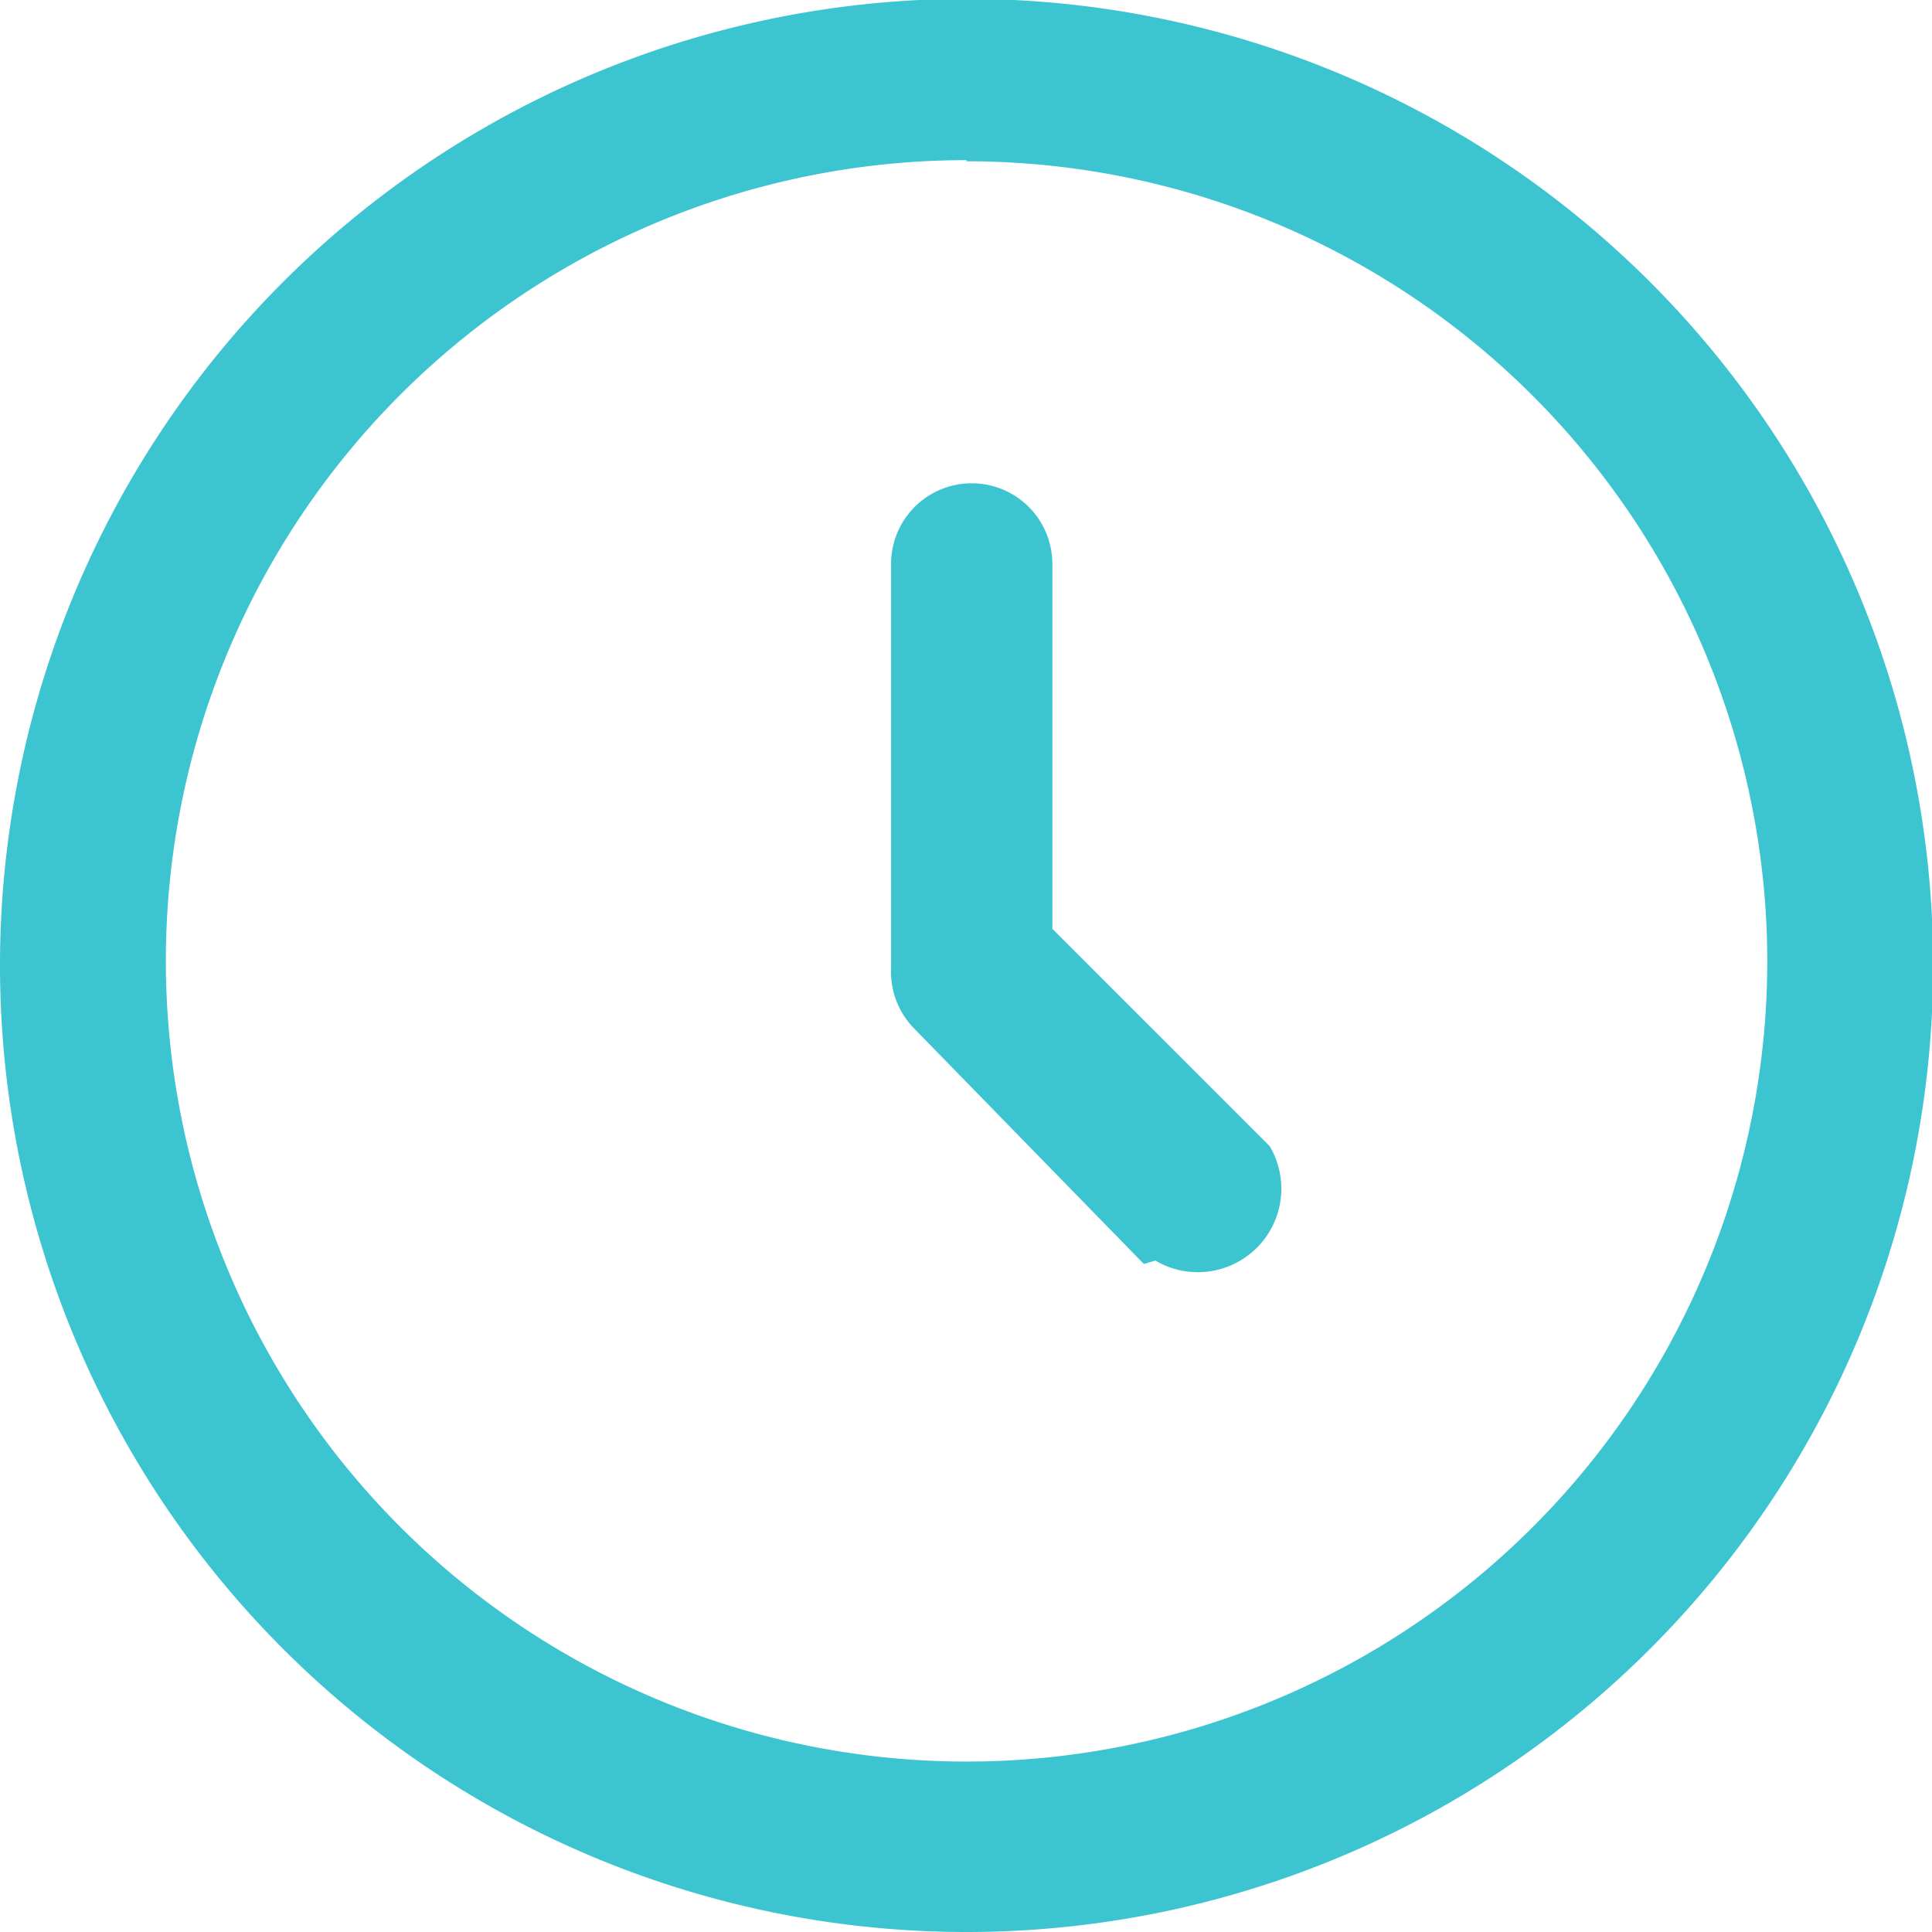 <svg xmlns="http://www.w3.org/2000/svg" width="16.89" height="16.89" viewBox="0 0 16.89 16.89"><title>icon_posto_tempo</title><path d="M8.45,16.89a8.45,8.45,0,1,1,8.45-8.45A8.45,8.45,0,0,1,8.45,16.89Zm0-15.49a7,7,0,1,0,7,7A7,7,0,0,0,8.45,1.41ZM10,11.05,8,9a.71.71,0,0,1-.21-.54V4.93a.7.7,0,1,1,1.41,0V8.12l1.9,1.9a.73.73,0,0,1-1,1Z" style="fill:#3cc4d0"/></svg>